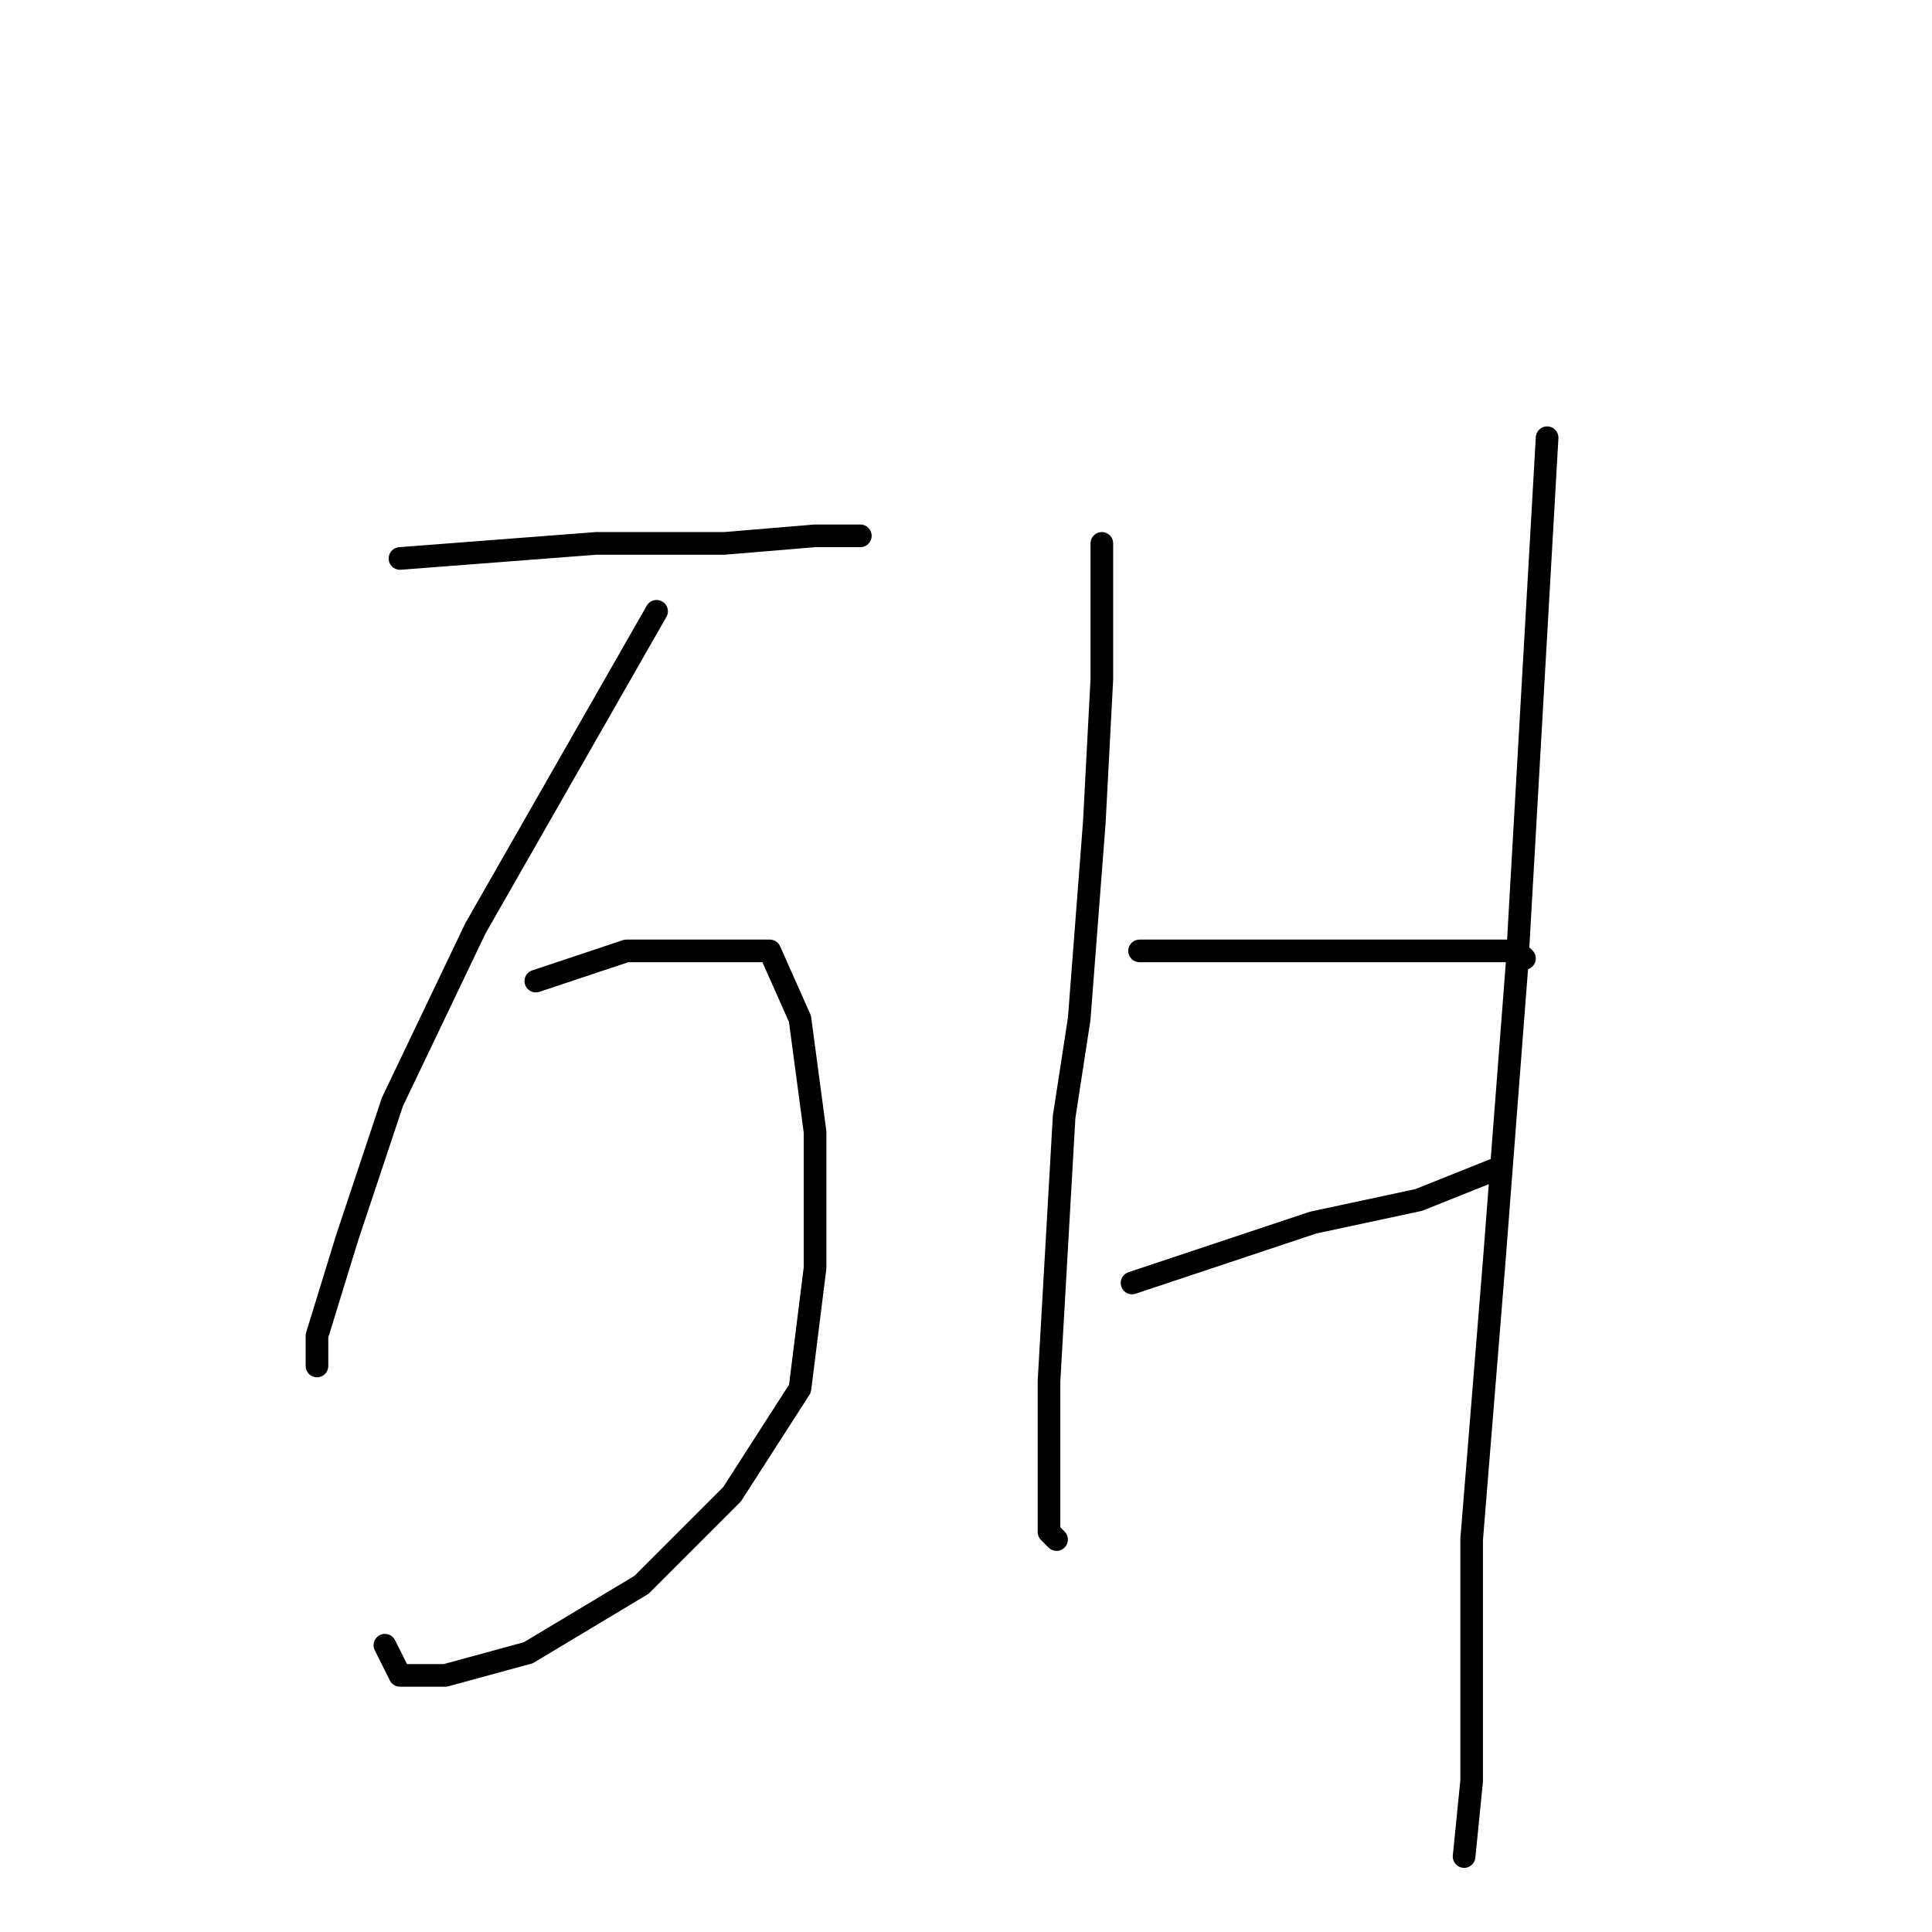<?xml version="1.0" standalone="no"?>
    <svg width="256" height="256" xmlns="http://www.w3.org/2000/svg" version="1.1">
    <polyline stroke="black" stroke-width="3" stroke-linecap="round" fill="transparent" stroke-linejoin="round" points="53 74 66 73 79 72 96 72 108 71 114 71 114 71 " />
        <polyline stroke="black" stroke-width="3" stroke-linecap="round" fill="transparent" stroke-linejoin="round" points="87 81 75 102 63 123 52 146 46 164 42 177 42 181 42 181 " />
        <polyline stroke="black" stroke-width="3" stroke-linecap="round" fill="transparent" stroke-linejoin="round" points="71 130 77 128 83 126 93 126 102 126 106 135 108 150 108 168 106 184 97 198 85 210 70 219 59 222 53 222 51 218 51 218 " />
        <polyline stroke="black" stroke-width="3" stroke-linecap="round" fill="transparent" stroke-linejoin="round" points="146 72 146 81 146 90 145 109 143 135 141 148 139 183 139 198 139 203 140 204 140 204 " />
        <polyline stroke="black" stroke-width="3" stroke-linecap="round" fill="transparent" stroke-linejoin="round" points="151 126 165 126 179 126 193 126 201 126 202 127 202 127 " />
        <polyline stroke="black" stroke-width="3" stroke-linecap="round" fill="transparent" stroke-linejoin="round" points="150 170 162 166 174 162 188 159 198 155 198 155 " />
        <polyline stroke="black" stroke-width="3" stroke-linecap="round" fill="transparent" stroke-linejoin="round" points="205 58 203 93 201 128 198 167 195 204 195 236 194 246 194 246 " />
        </svg>